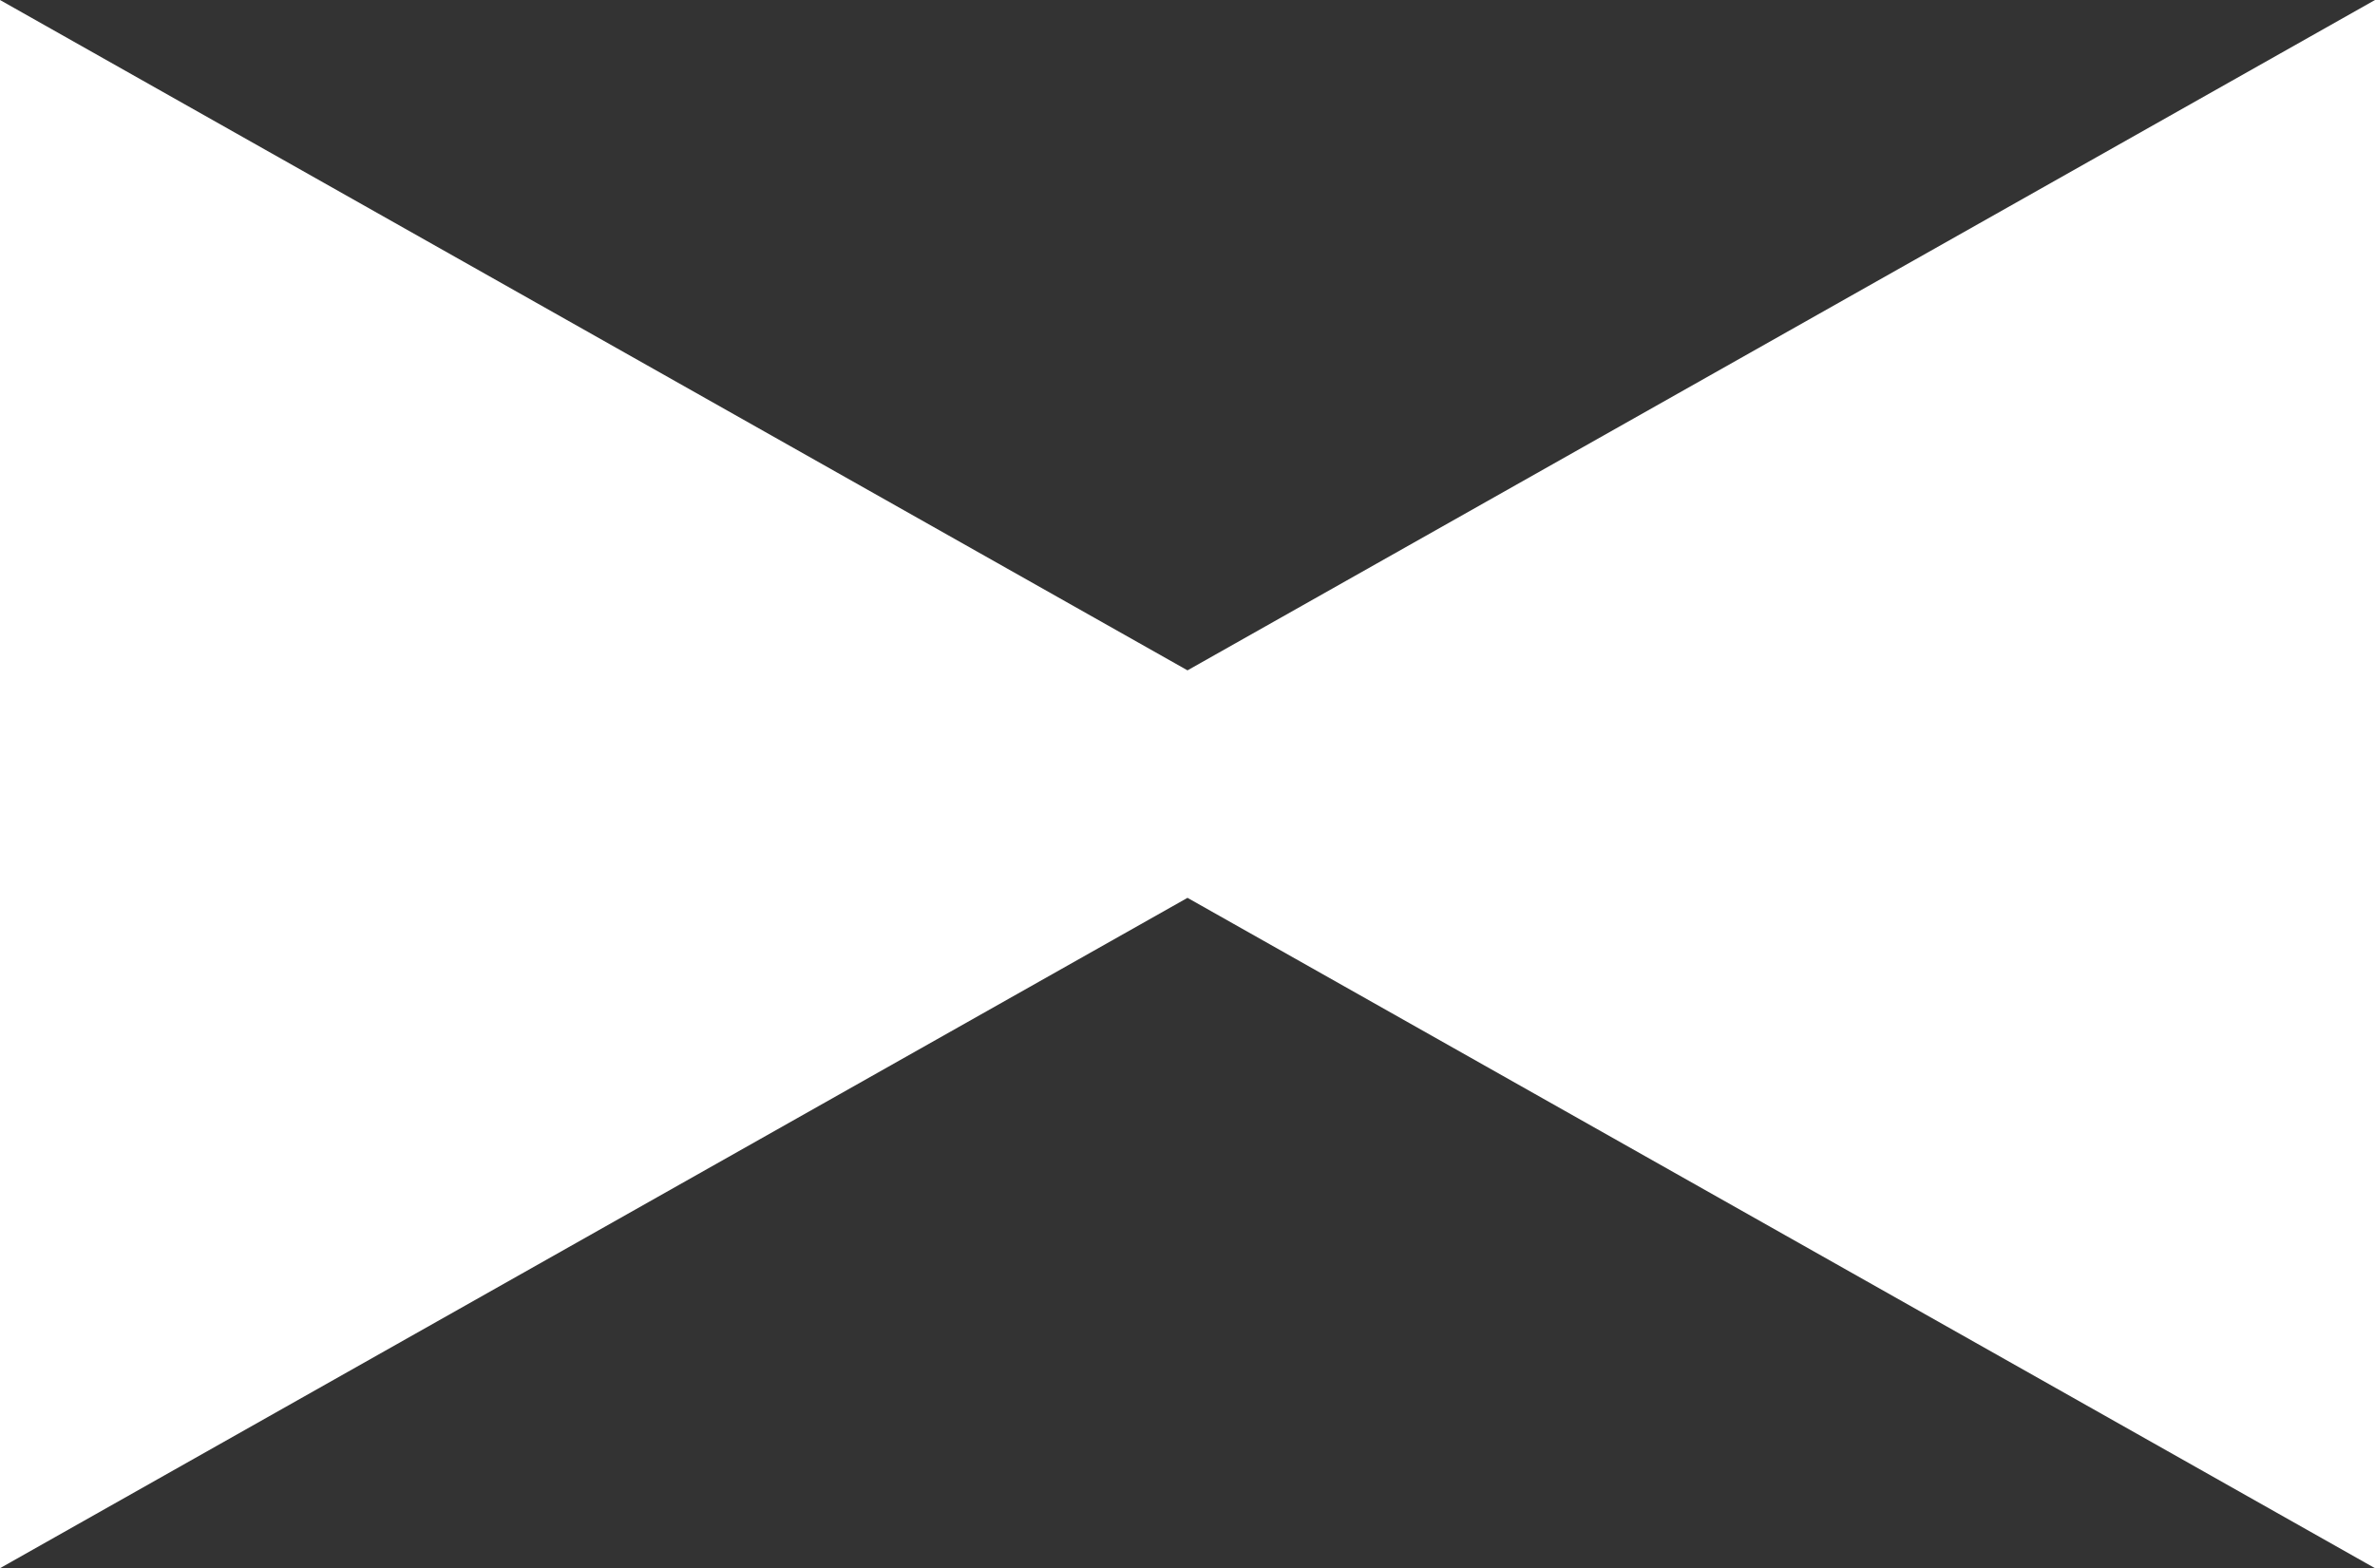 <svg version="1.1" id="图层_1" x="0px" y="0px" width="48px" height="31.703px" viewBox="0 0 48 31.703" enable-background="new 0 0 48 31.703" xml:space="preserve" xmlns="http://www.w3.org/2000/svg" xmlns:xlink="http://www.w3.org/1999/xlink" xmlns:xml="http://www.w3.org/XML/1998/namespace">
  <rect x="0" y="0" width="48" height="31.703" fill="#333333" stroke="none"/>
  <polygon fill="#FFFFFF" points="0,0 0,31.703 24,18.151 48,31.703 48,0 24,13.552 " class="color c1"/>
</svg>